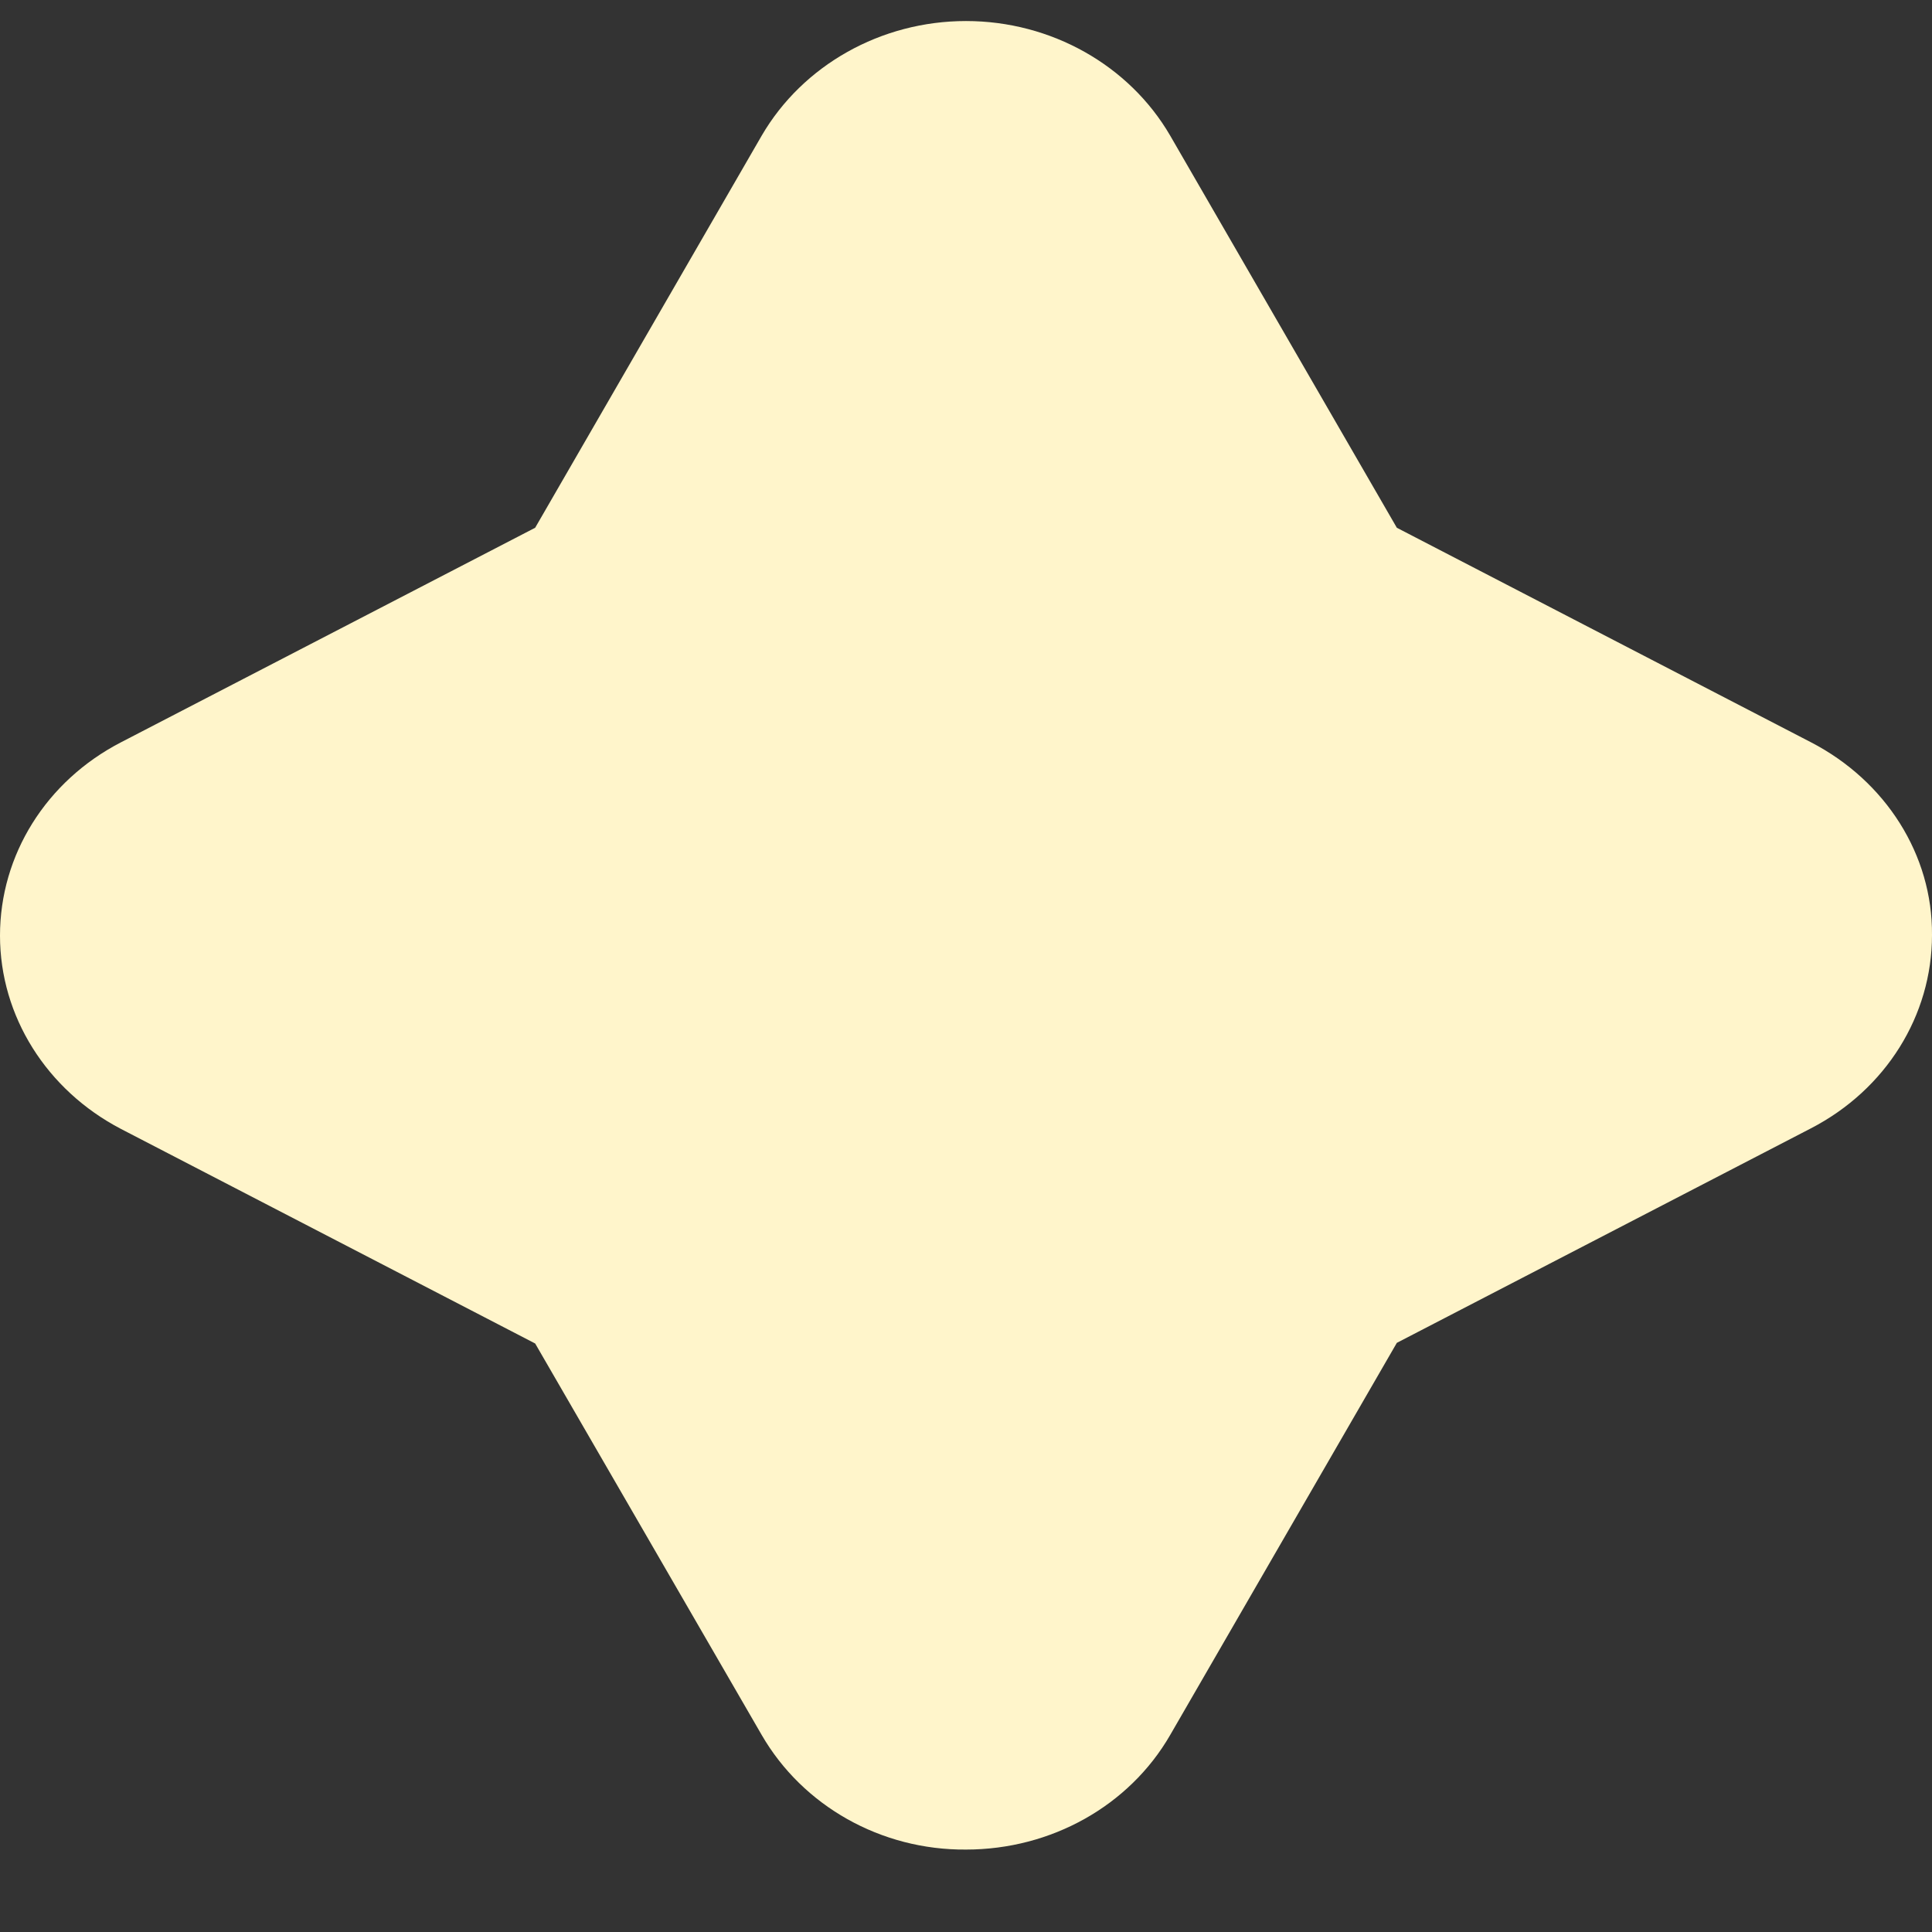 <svg width="18" height="18" viewBox="0 0 18 18" fill="none" xmlns="http://www.w3.org/2000/svg">
<rect x="0" y="0" width="18" height="18" fill="#333333" stroke="none"/>
<path d="M16.873 6.916L13.014 4.917L10.902 1.263C10.521 0.608 9.793 0.196 9 0.196C8.207 0.196 7.479 0.608 7.097 1.263L4.986 4.917L1.127 6.916C0.429 7.277 0 7.966 0 8.717C0 9.468 0.435 10.157 1.127 10.518L4.986 12.517L7.097 16.165C7.479 16.825 8.207 17.238 9 17.232C9.793 17.232 10.521 16.825 10.902 16.165L13.014 12.511L16.873 10.512C17.57 10.151 18 9.462 18 8.711C18.006 7.966 17.57 7.277 16.873 6.916Z" fill="#FFF5CB"/>
</svg>
